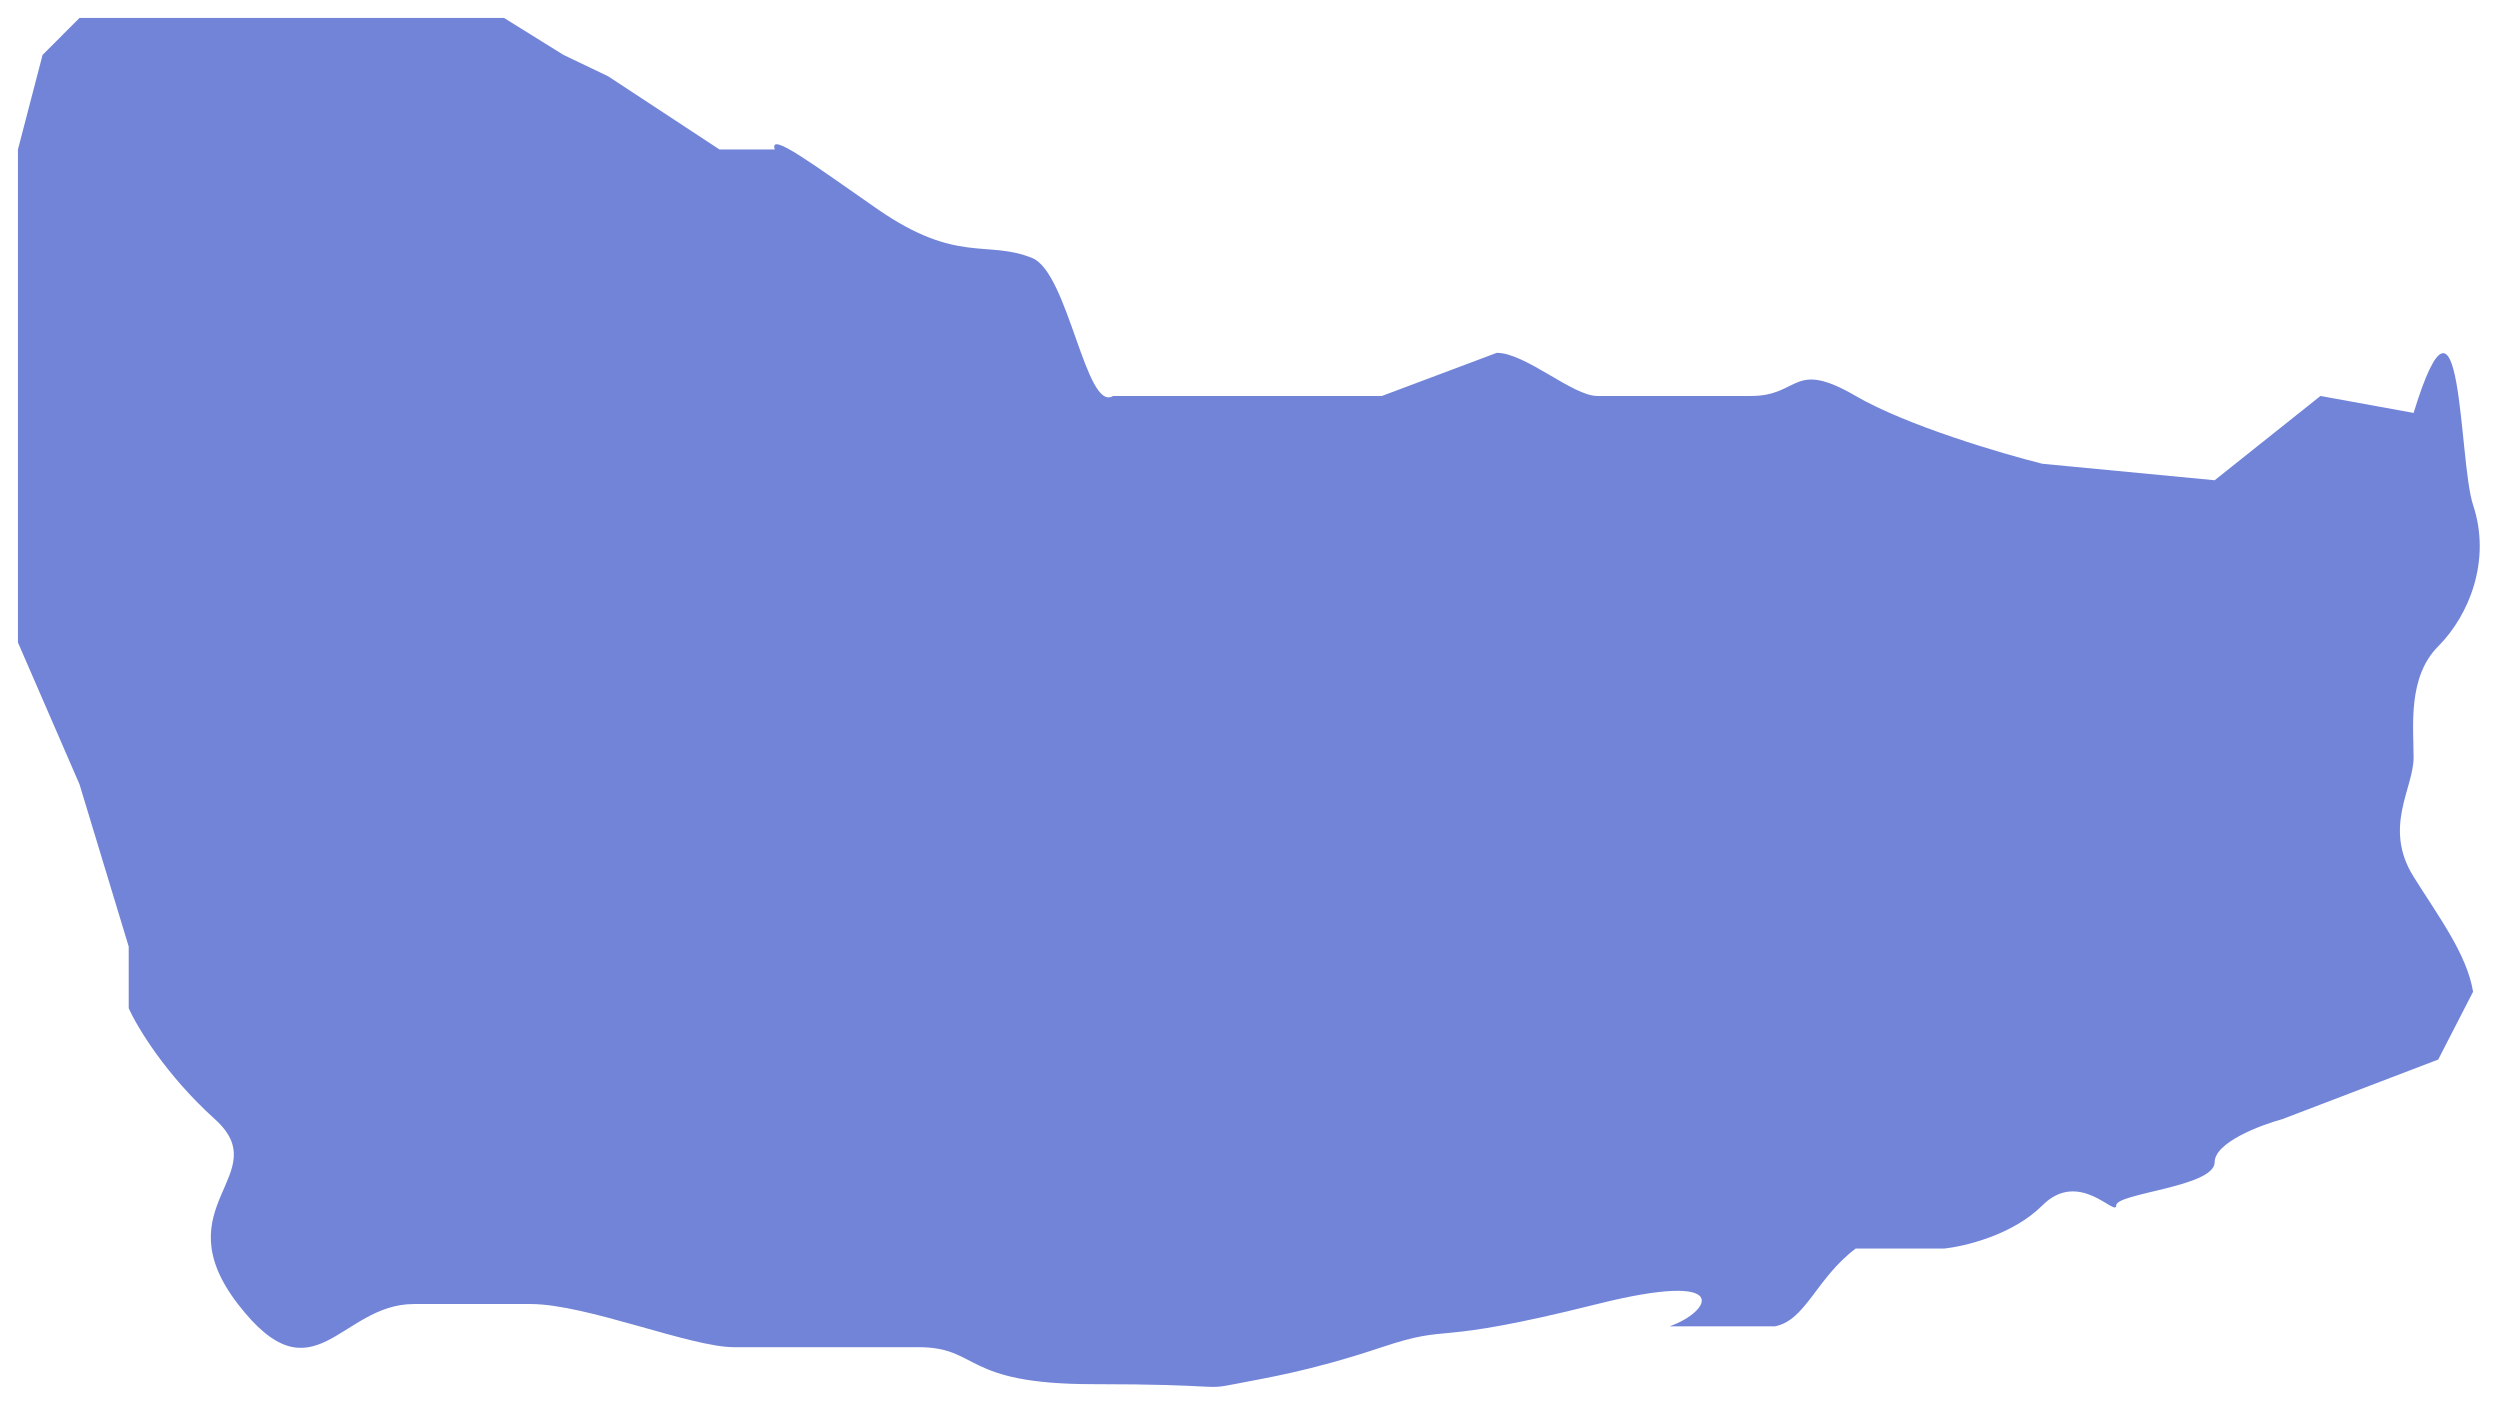 <svg width="557" height="313" viewBox="0 0 557 313" fill="none" xmlns="http://www.w3.org/2000/svg">
<g filter="url(#filter0_d_12_8)">
<path d="M75.745 0H47.87H28.677H17.709L9.484 8.239L4 29.295V38.907V58.132V84.222V110.313V125.418V139.15L17.709 170.733L28.677 206.893V220.625C30.505 224.745 36.902 235.456 47.87 245.343C61.579 257.701 36.092 264.567 53 286.538C69.908 308.509 75.745 286.538 92.196 286.538H118.244C130.582 286.538 153.888 296.151 163.485 296.151H204.612C218.322 296.151 214.209 304.39 243.455 304.39C272.702 304.39 268.132 305.763 274.987 304.39C281.841 303.016 291.438 301.643 307.889 296.151C324.34 290.658 317.485 296.151 355.871 286.538C386.58 278.848 381.14 288.296 372 291.5H395.5C402.355 290.127 404.676 280.771 413.45 274.18H433.1C437.67 273.722 448.455 271.159 455.035 264.567C463.261 256.328 471.486 267.314 471.486 264.567C471.486 261.821 493.421 260.448 493.421 254.955C493.421 250.561 503.475 246.716 508.501 245.343L543.231 232.069L551 216.963C549.629 208.572 543.231 200.119 537.748 191.331C530.893 180.345 537.748 171.648 537.748 164.782C537.748 157.916 536.377 146.866 543.231 140C550.086 133.134 555.113 120.859 551 108.5C547.71 98.613 548.715 52.297 537.748 88L517 84.222L493.421 103L455.035 99.327C445.896 97.038 424.783 90.813 413.45 84.222C399.284 75.983 401.112 84.222 390.145 84.222H355.871C350.388 84.222 339.877 74.61 333.48 74.61L307.889 84.222H248C241.948 88 238.043 56.796 230 53.5C219.947 49.38 213.295 54.928 195.473 42.569C181.215 32.682 171.253 25.175 172.624 29.295H160.286L135.5 13L125.556 8.239L112.303 0H92.196H75.745Z" fill="#7184D7"/>
</g>
<defs>
<filter id="filter0_d_12_8" x="0" y="0" width="556.485" height="313" filterUnits="userSpaceOnUse" color-interpolation-filters="sRGB">
<feFlood flood-opacity="0" result="BackgroundImageFix"/>
<feColorMatrix in="SourceAlpha" type="matrix" values="0 0 0 0 0 0 0 0 0 0 0 0 0 0 0 0 0 0 127 0" result="hardAlpha"/>
<feOffset dy="4"/>
<feGaussianBlur stdDeviation="2"/>
<feComposite in2="hardAlpha" operator="out"/>
<feColorMatrix type="matrix" values="0 0 0 0 0 0 0 0 0 0 0 0 0 0 0 0 0 0 0.25 0"/>
<feBlend mode="normal" in2="BackgroundImageFix" result="effect1_dropShadow_12_8"/>
<feBlend mode="normal" in="SourceGraphic" in2="effect1_dropShadow_12_8" result="shape"/>
</filter>
</defs>
</svg>
